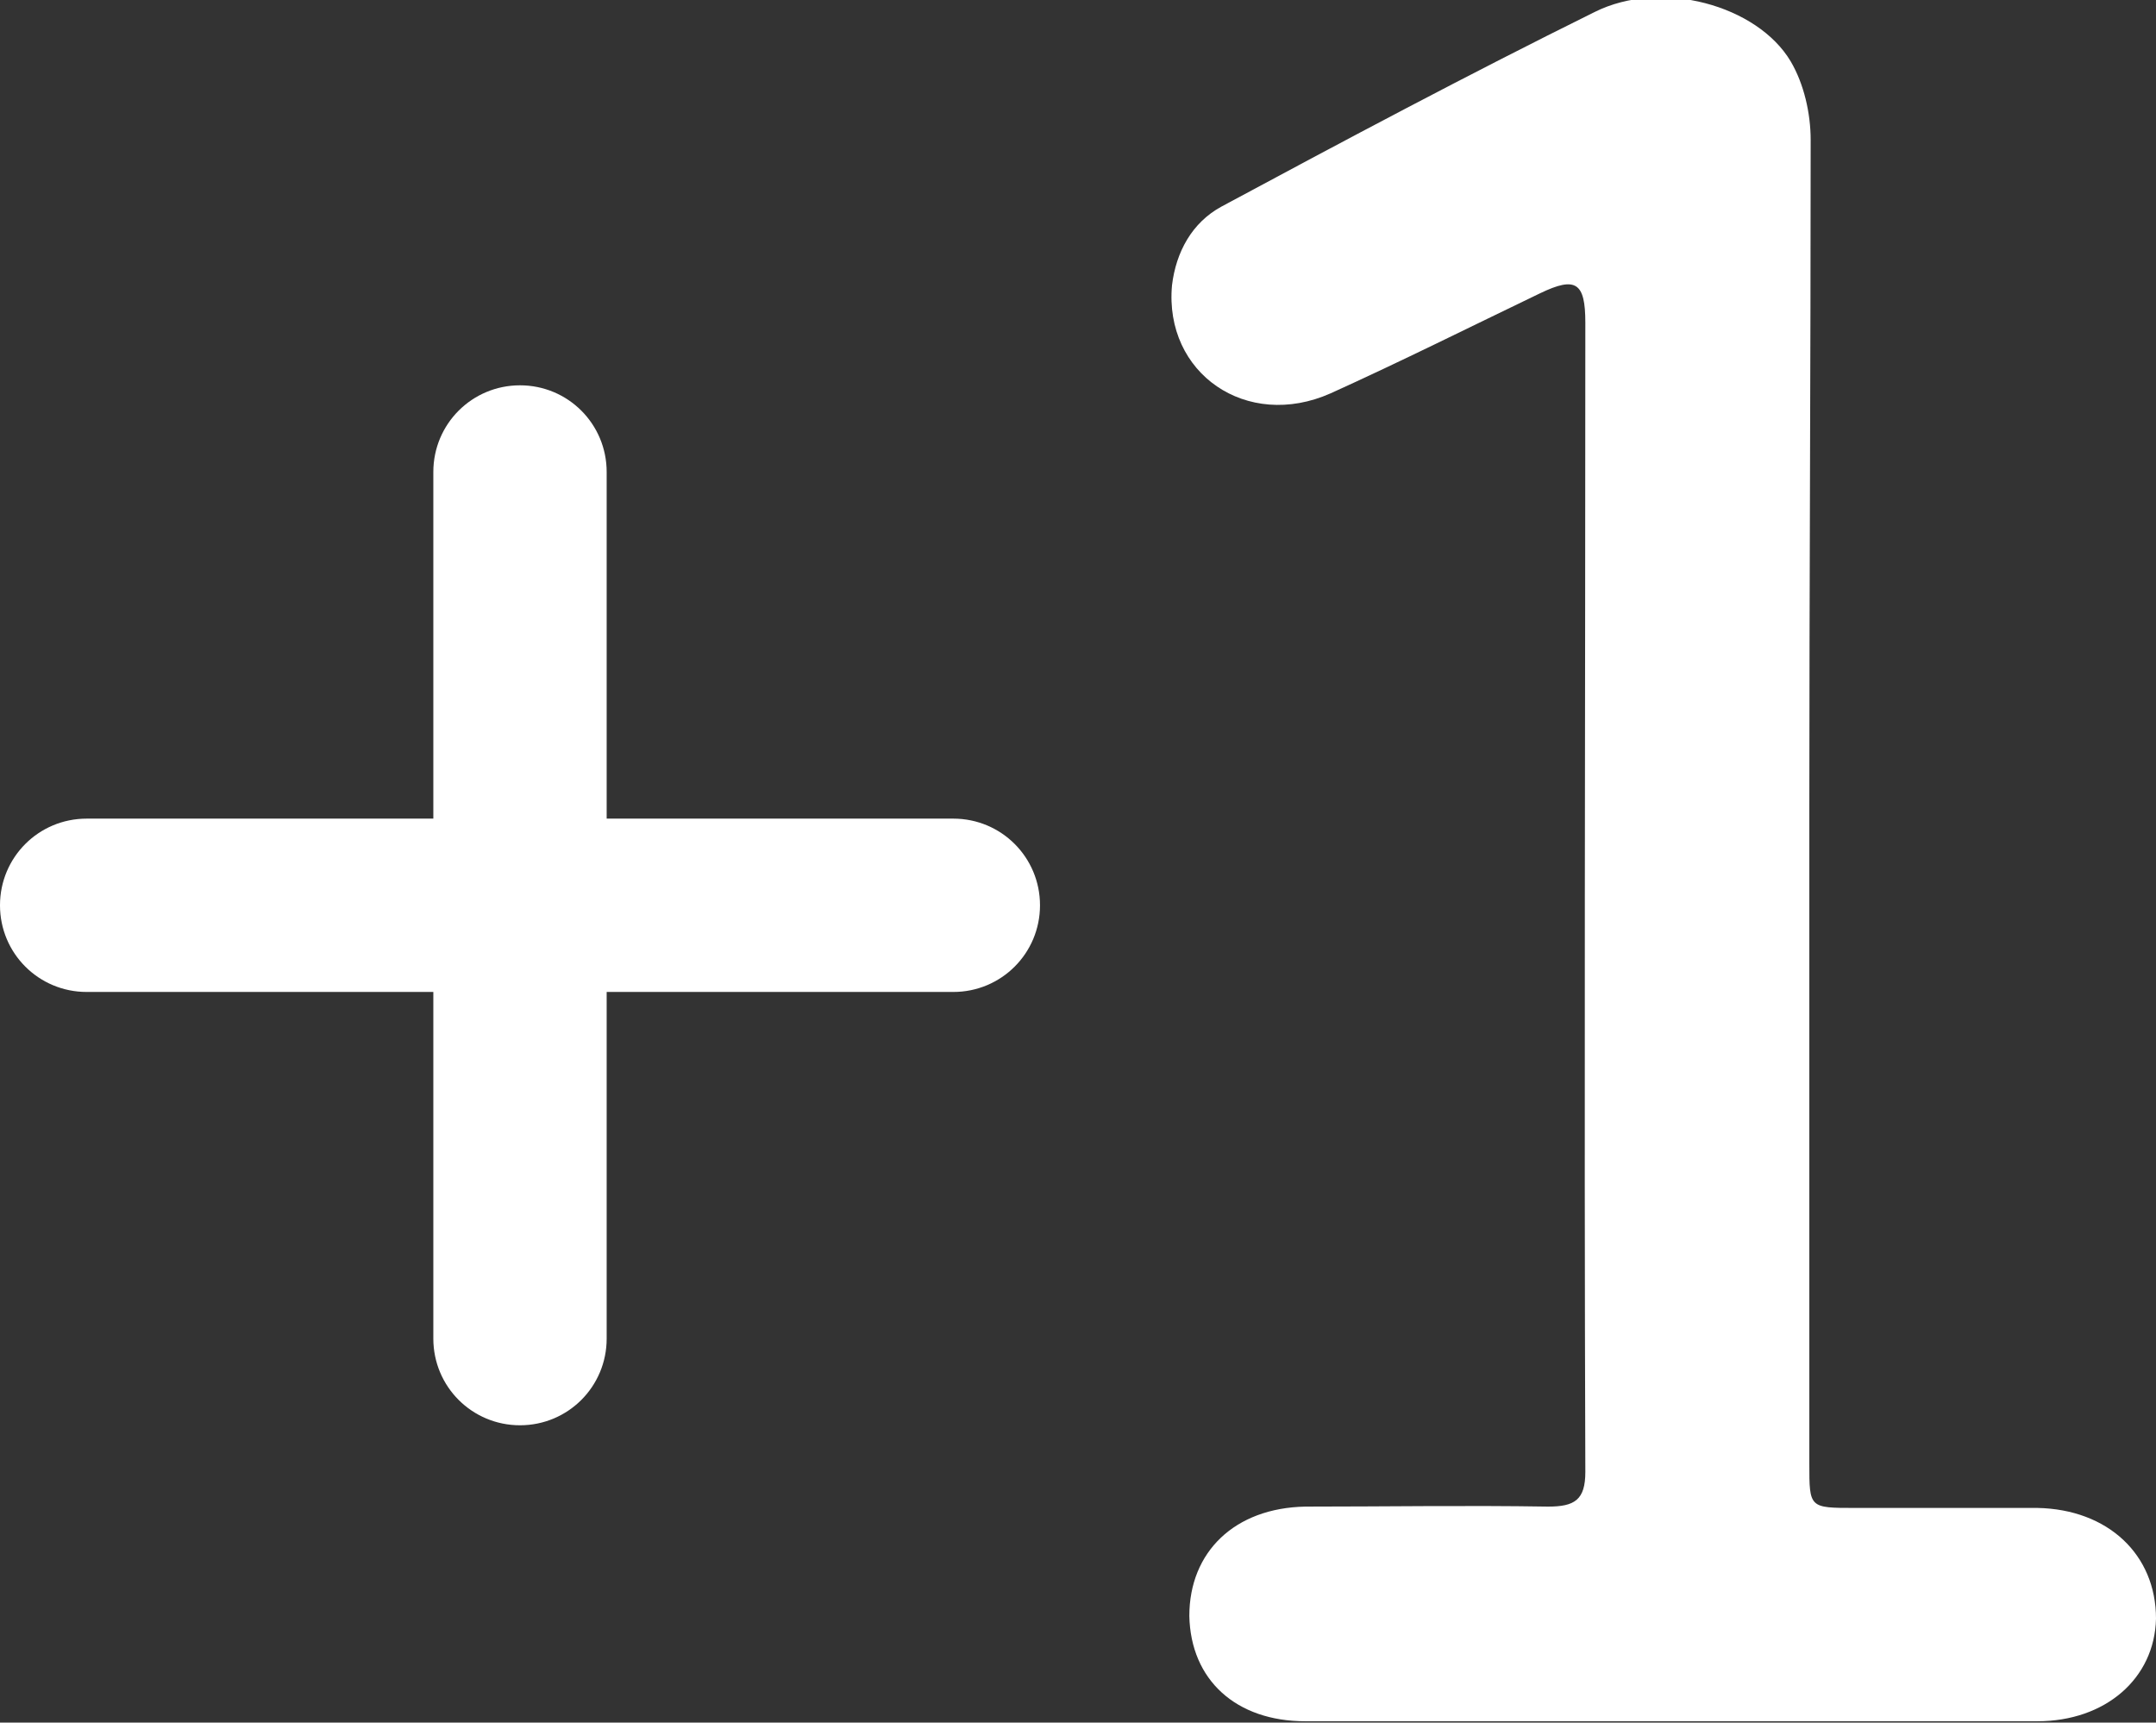 <?xml version="1.0" encoding="utf-8"?>
<!-- Generator: Adobe Illustrator 28.1.0, SVG Export Plug-In . SVG Version: 6.00 Build 0)  -->
<svg version="1.1" id="圖層_1" xmlns="http://www.w3.org/2000/svg" xmlns:xlink="http://www.w3.org/1999/xlink" x="0px" y="0px"
	 viewBox="0 0 161.7 129.2" style="enable-background:new 0 0 161.7 129.2;" xml:space="preserve">
<rect x="0" y="0" width="161.7" height="129.2" fill="#333333" stroke="none"/>
<style type="text/css">
	.st0{fill:#FFFFFF;}
</style>
<path class="st0" d="M135.7,60.5c0,16.4,0,32.9,0,49.3c0,3.3,0,3.3,3.4,3.3c4.6,0,9.1,0,13.7,0c5.3,0.1,8.9,3.5,8.9,8.3
	c-0.1,4.5-3.8,7.7-8.9,7.7c-18.3,0-36.6,0-54.9,0c-5.2,0-8.6-3.1-8.7-7.9c0-4.8,3.4-8.1,8.7-8.2c6.1,0,12.1-0.1,18.2,0
	c2,0,2.8-0.5,2.8-2.6c-0.1-28.7,0-57.5,0-86.2c0-3-0.7-3.5-3.4-2.2c-5.2,2.5-10.4,5.1-15.7,7.5c-6.3,2.8-12.5-1.5-11.9-8.1
	c0.3-2.5,1.5-4.7,3.7-5.9c9.3-5,18.5-9.9,28-14.6c5-2.5,12.2-0.5,14.7,3.7c1,1.7,1.5,3.9,1.5,5.9C135.8,27.3,135.7,43.9,135.7,60.5z
	"/>
<g>
	<path class="st0" d="M71.5,74.4h-65c-3.6,0-6.5-2.9-6.5-6.5s2.9-6.5,6.5-6.5h65c3.6,0,6.5,2.9,6.5,6.5S75.1,74.4,71.5,74.4z"/>
</g>
<g>
	<path class="st0" d="M39,106.9c-3.6,0-6.5-2.9-6.5-6.5v-65c0-3.6,2.9-6.5,6.5-6.5s6.5,2.9,6.5,6.5v65C45.5,104,42.6,106.9,39,106.9
		z"/>
</g>
</svg>
